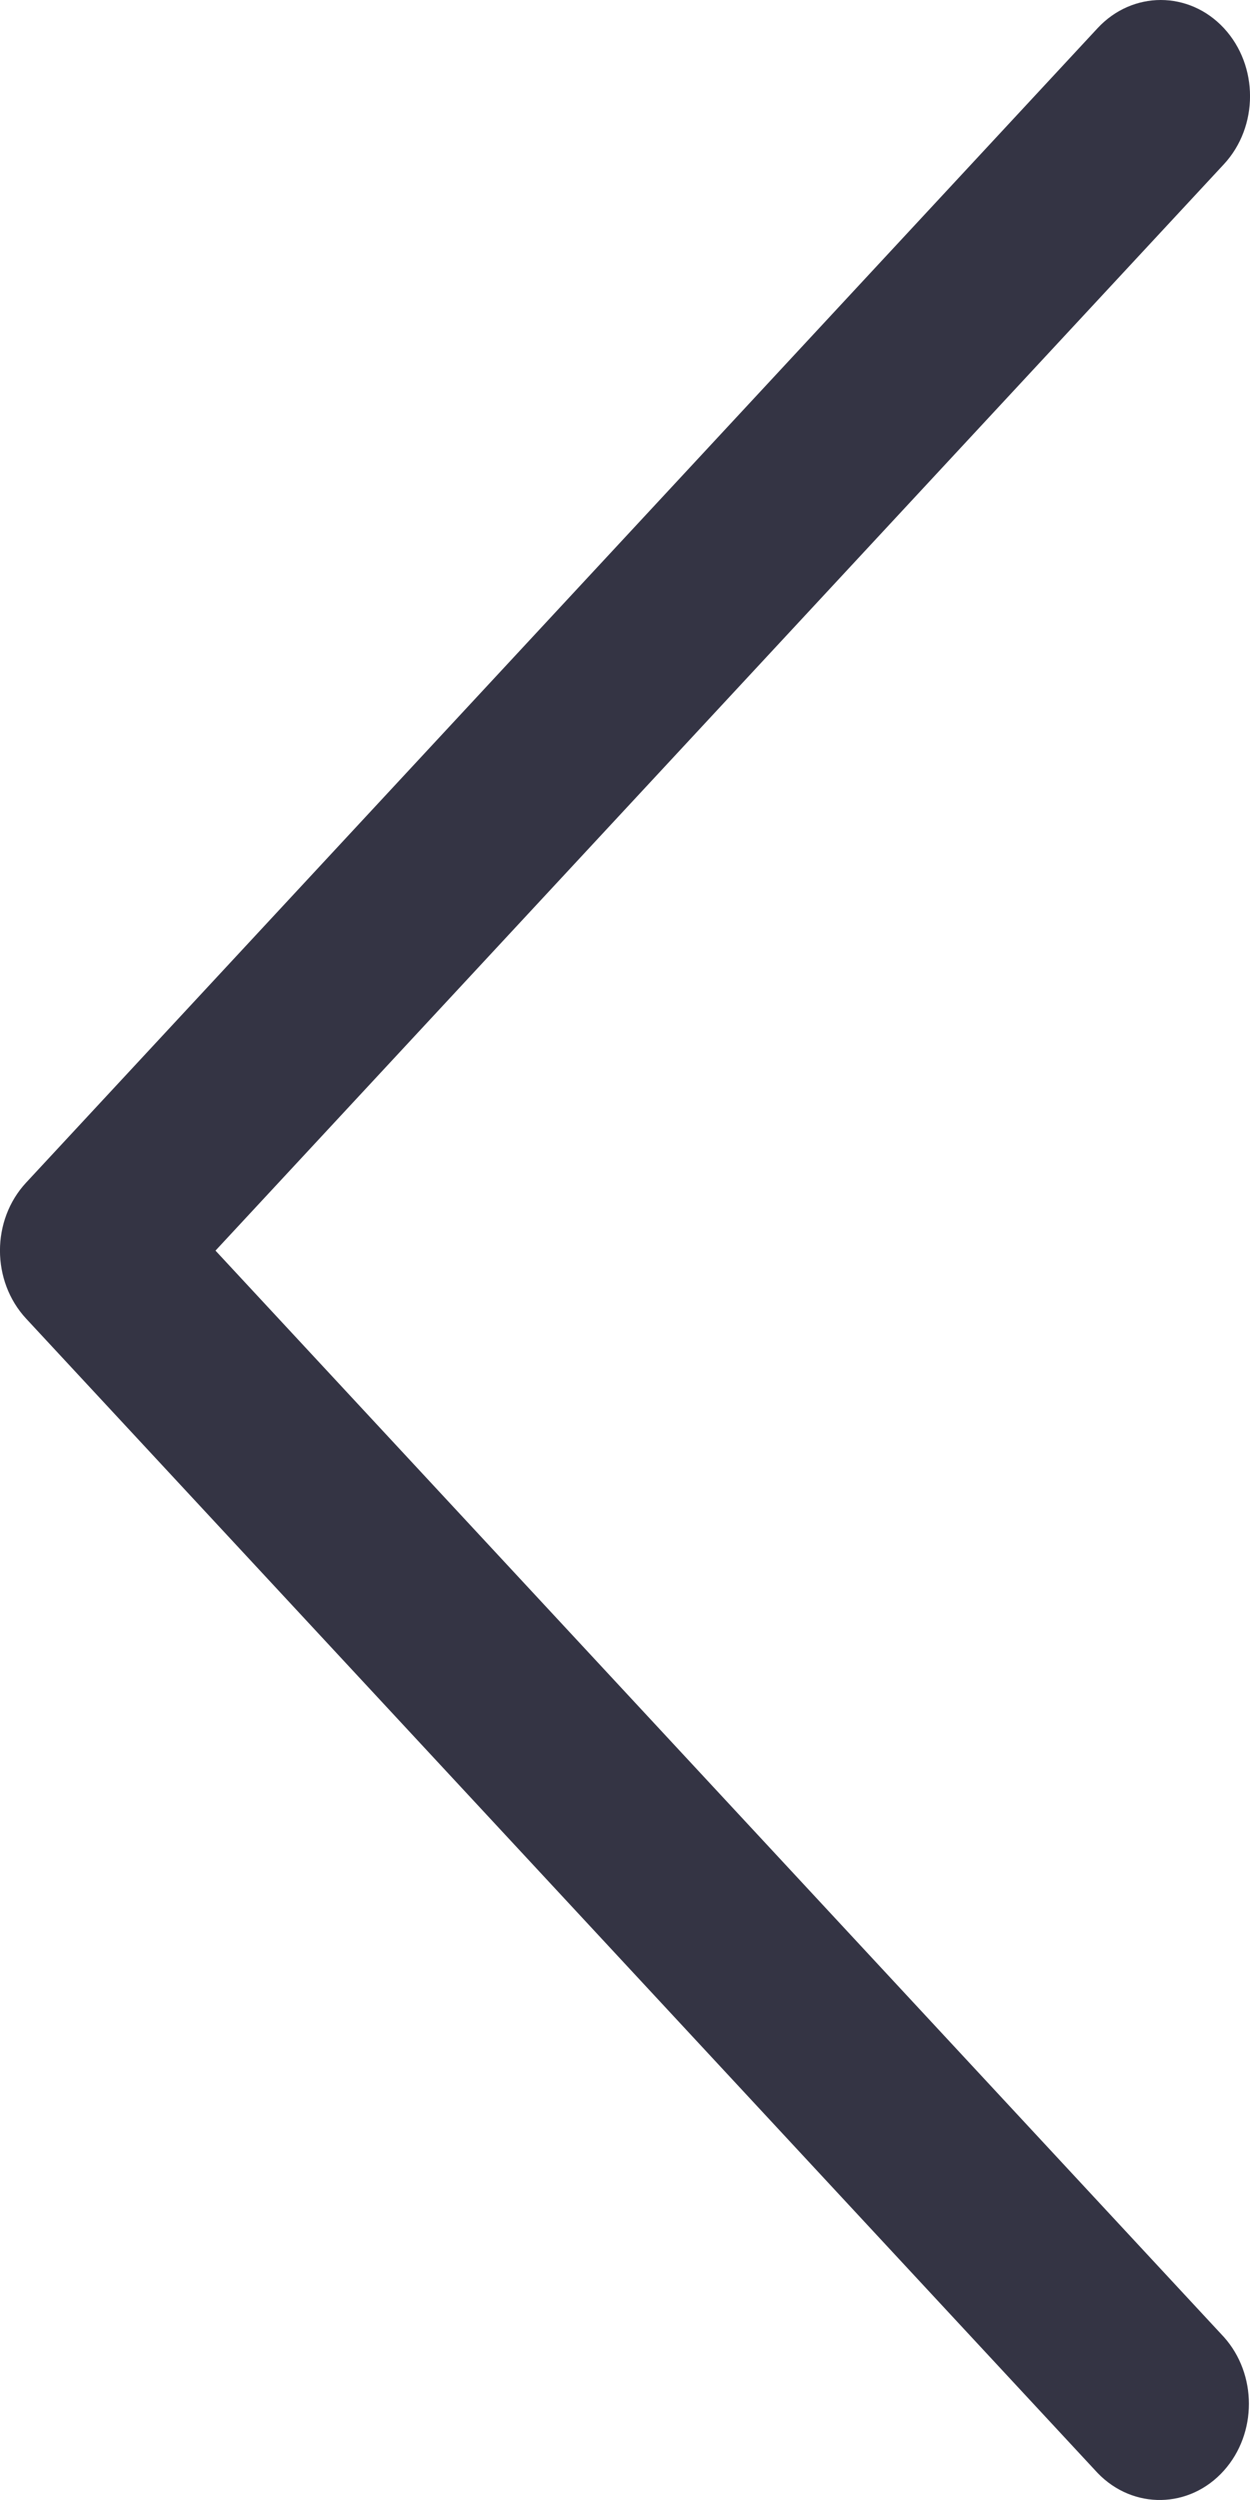 <svg width="10" height="20" viewBox="0 0 10 20" fill="none" xmlns="http://www.w3.org/2000/svg">
<path d="M1.724 10.005L9.791 1.314C10.07 1.013 10.07 0.526 9.791 0.225C9.512 -0.075 9.06 -0.075 8.781 0.225L0.209 9.461C-0.07 9.761 -0.07 10.248 0.209 10.549L8.781 19.784C9.065 20.079 9.517 20.071 9.791 19.765C10.058 19.467 10.058 18.994 9.791 18.696L1.724 10.005Z" fill="#343444"/>
</svg>
